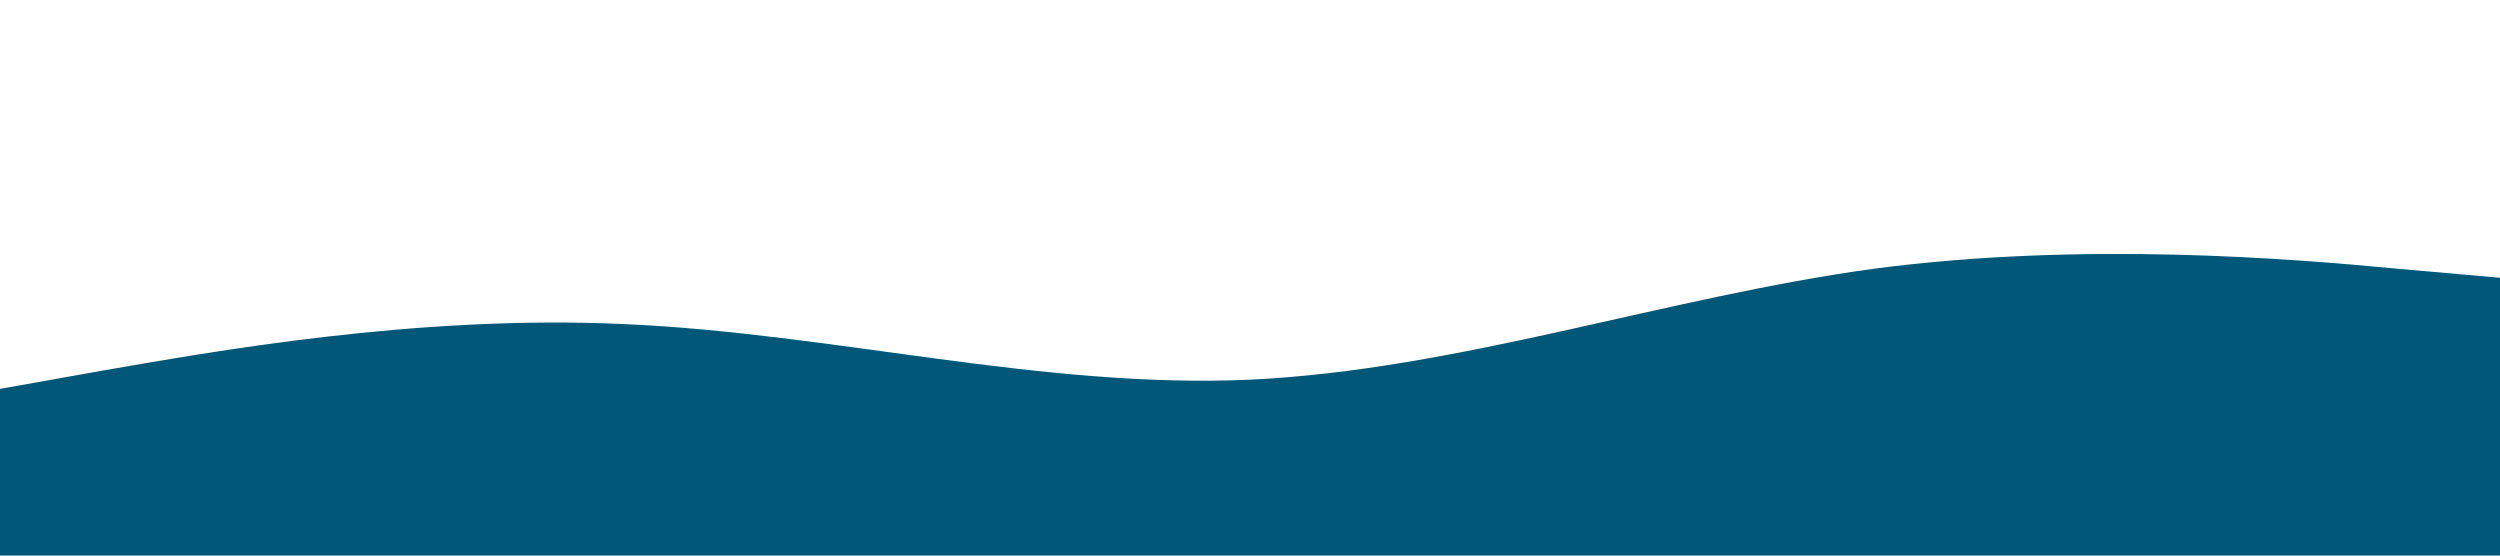 <svg xmlns="http://www.w3.org/2000/svg" viewBox="0 0 1440 320">
  <path fill="#005778" fill-opacity="1" d="M0,224L60,213.3C120,203,240,181,360,186.7C480,192,600,224,720,218.7C840,213,960,171,1080,154.7C1200,139,1320,149,1380,154.7L1440,160L1440,320L1380,320C1320,320,1200,320,1080,320C960,320,840,320,720,320C600,320,480,320,360,320C240,320,120,320,60,320L0,320Z"></path>
</svg>